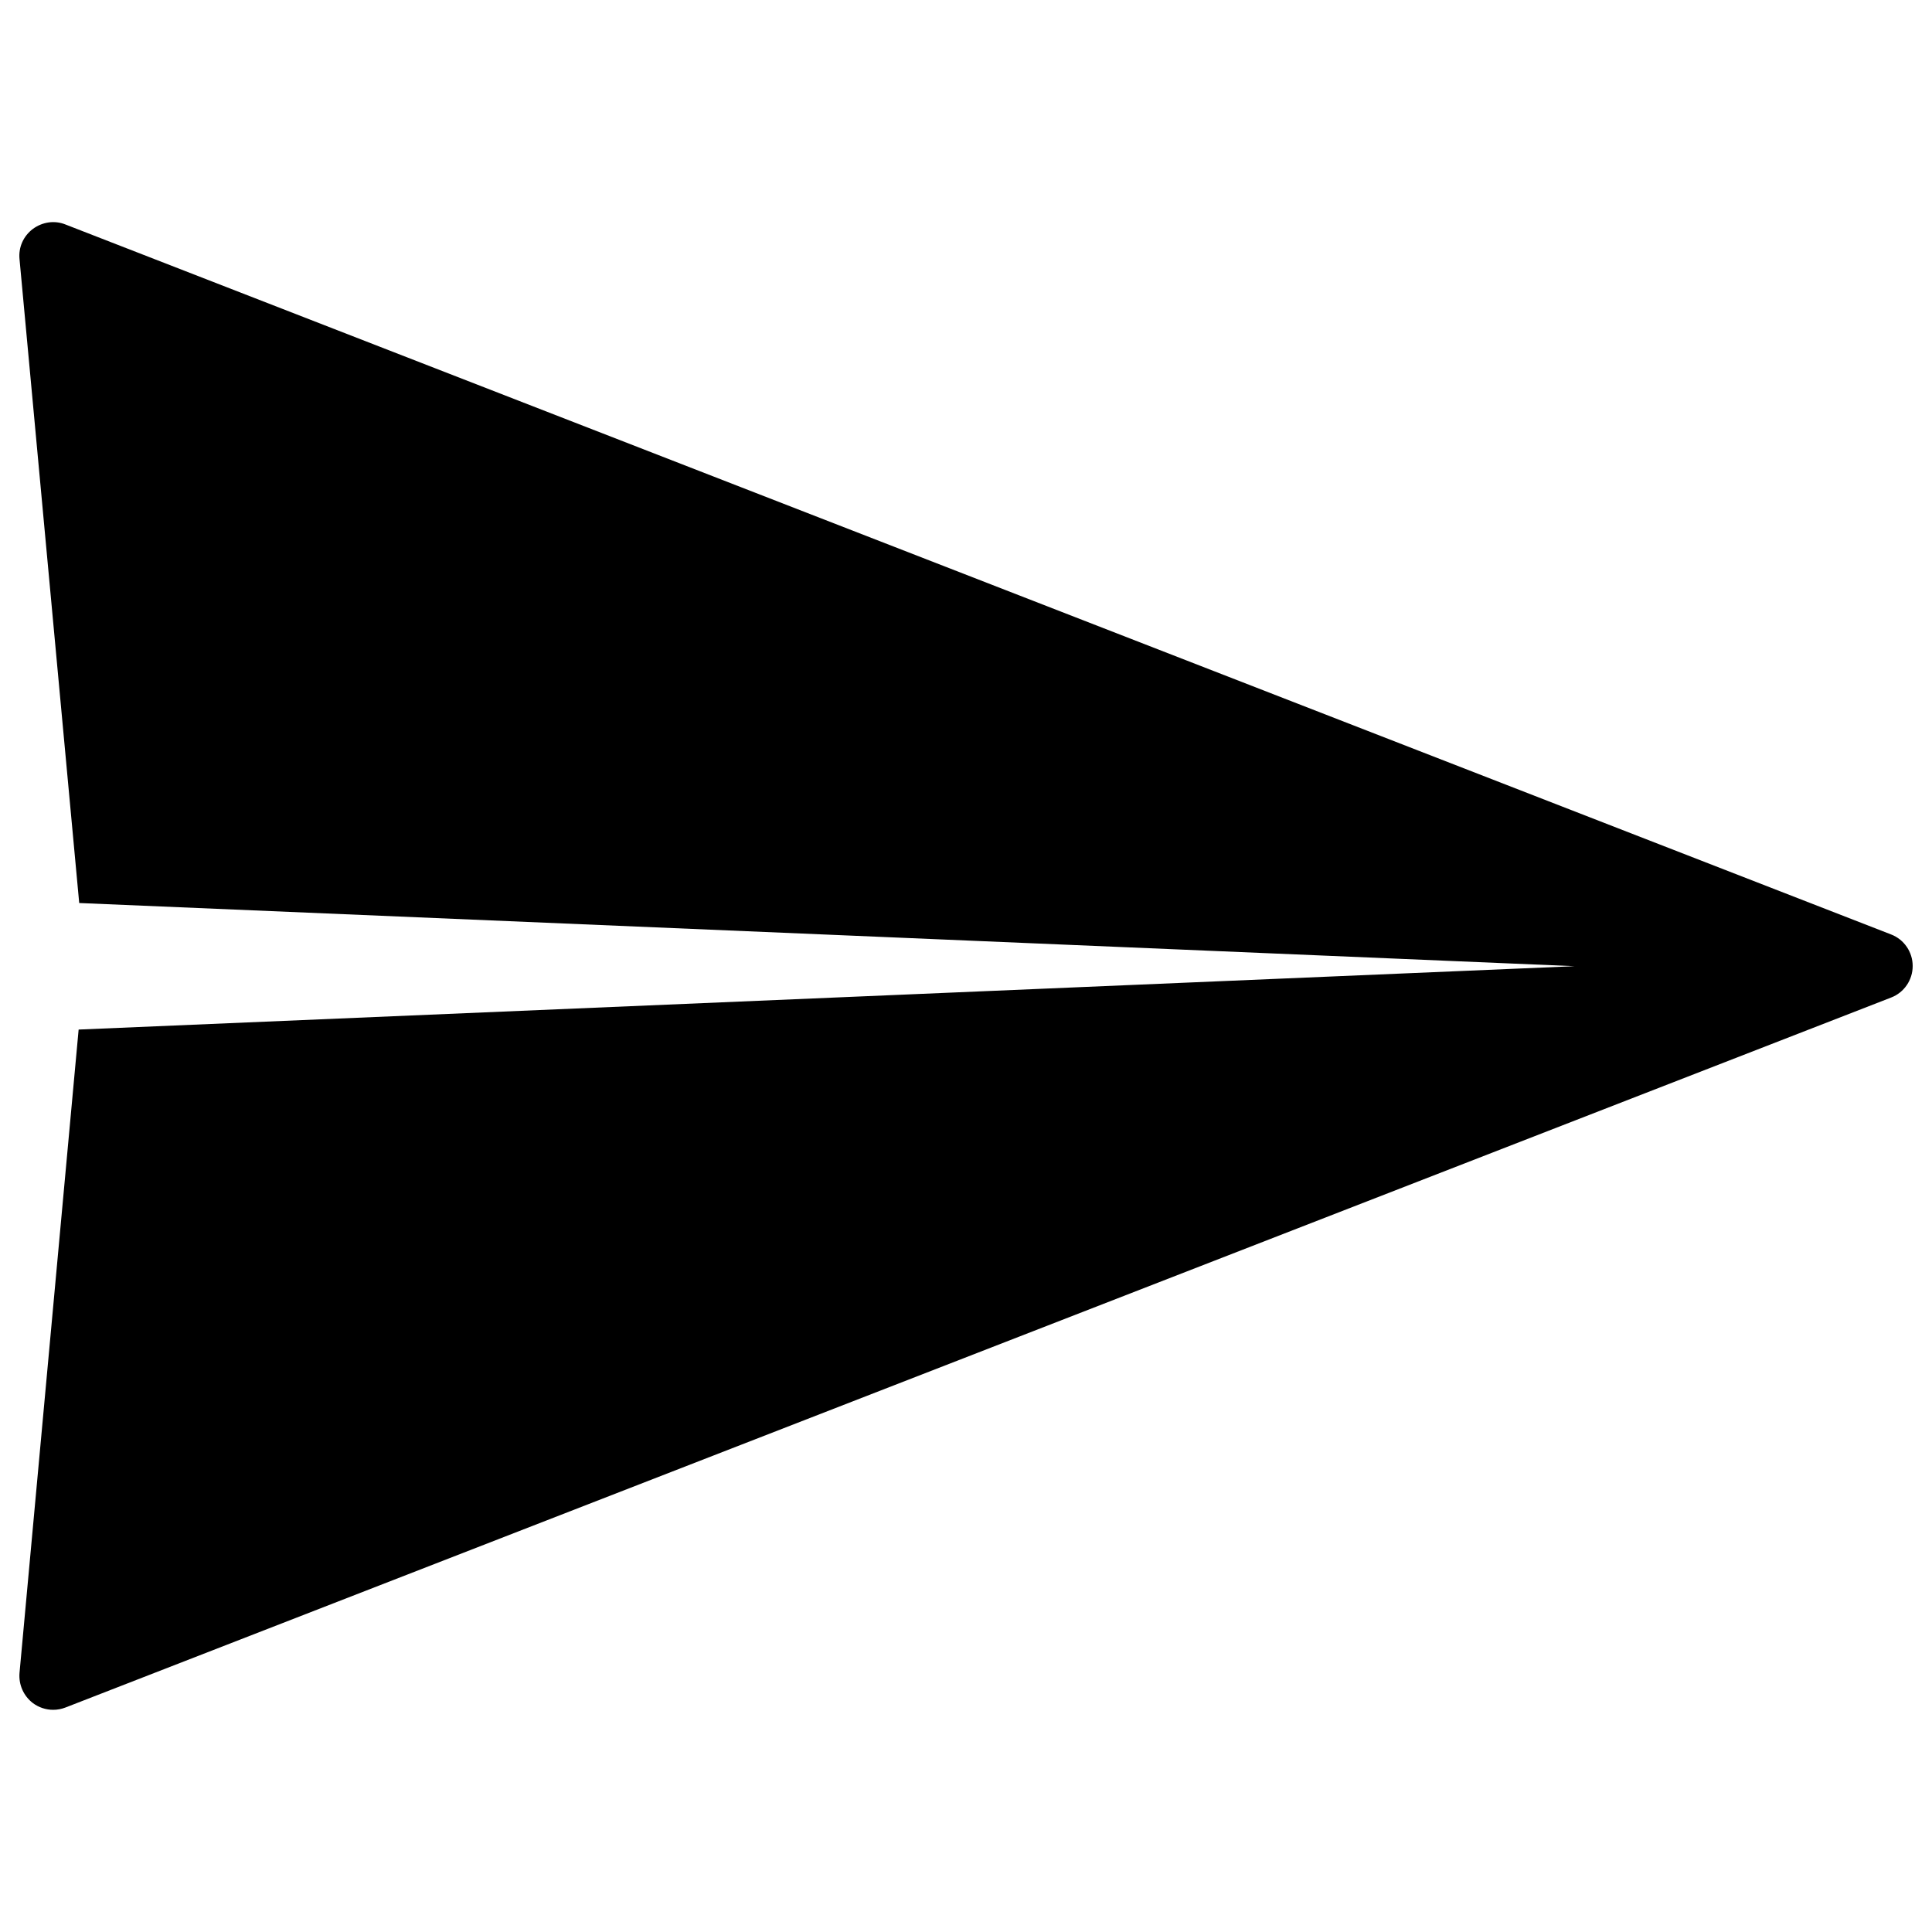 <?xml version="1.0" encoding="utf-8"?>
<!-- Svg Vector Icons : http://www.onlinewebfonts.com/icon -->
<!DOCTYPE svg PUBLIC "-//W3C//DTD SVG 1.1//EN" "http://www.w3.org/Graphics/SVG/1.1/DTD/svg11.dtd">
<svg version="1.1" xmlns="http://www.w3.org/2000/svg" xmlns:xlink="http://www.w3.org/1999/xlink" x="0px" y="0px" viewBox="0 0 1000 1000" enable-background="new 0 0 1000 1000" xml:space="preserve">
<g><path d="M978.9,483.7l-945-367.5c-5.7-2.3-12-1.3-16.9,2.3c-4.9,3.7-7.5,9.5-6.9,15.6L41,467.4l774,32.7L40.7,532.9l-30.6,333c-0.5,6.1,2.1,11.9,6.9,15.6c3.1,2.3,6.8,3.5,10.5,3.5c2.2,0,4.3-0.4,6.4-1.2l945-367.5c6.7-2.6,11.1-9.1,11.1-16.3C990,492.8,985.6,486.3,978.9,483.7z"/></g>
</svg>